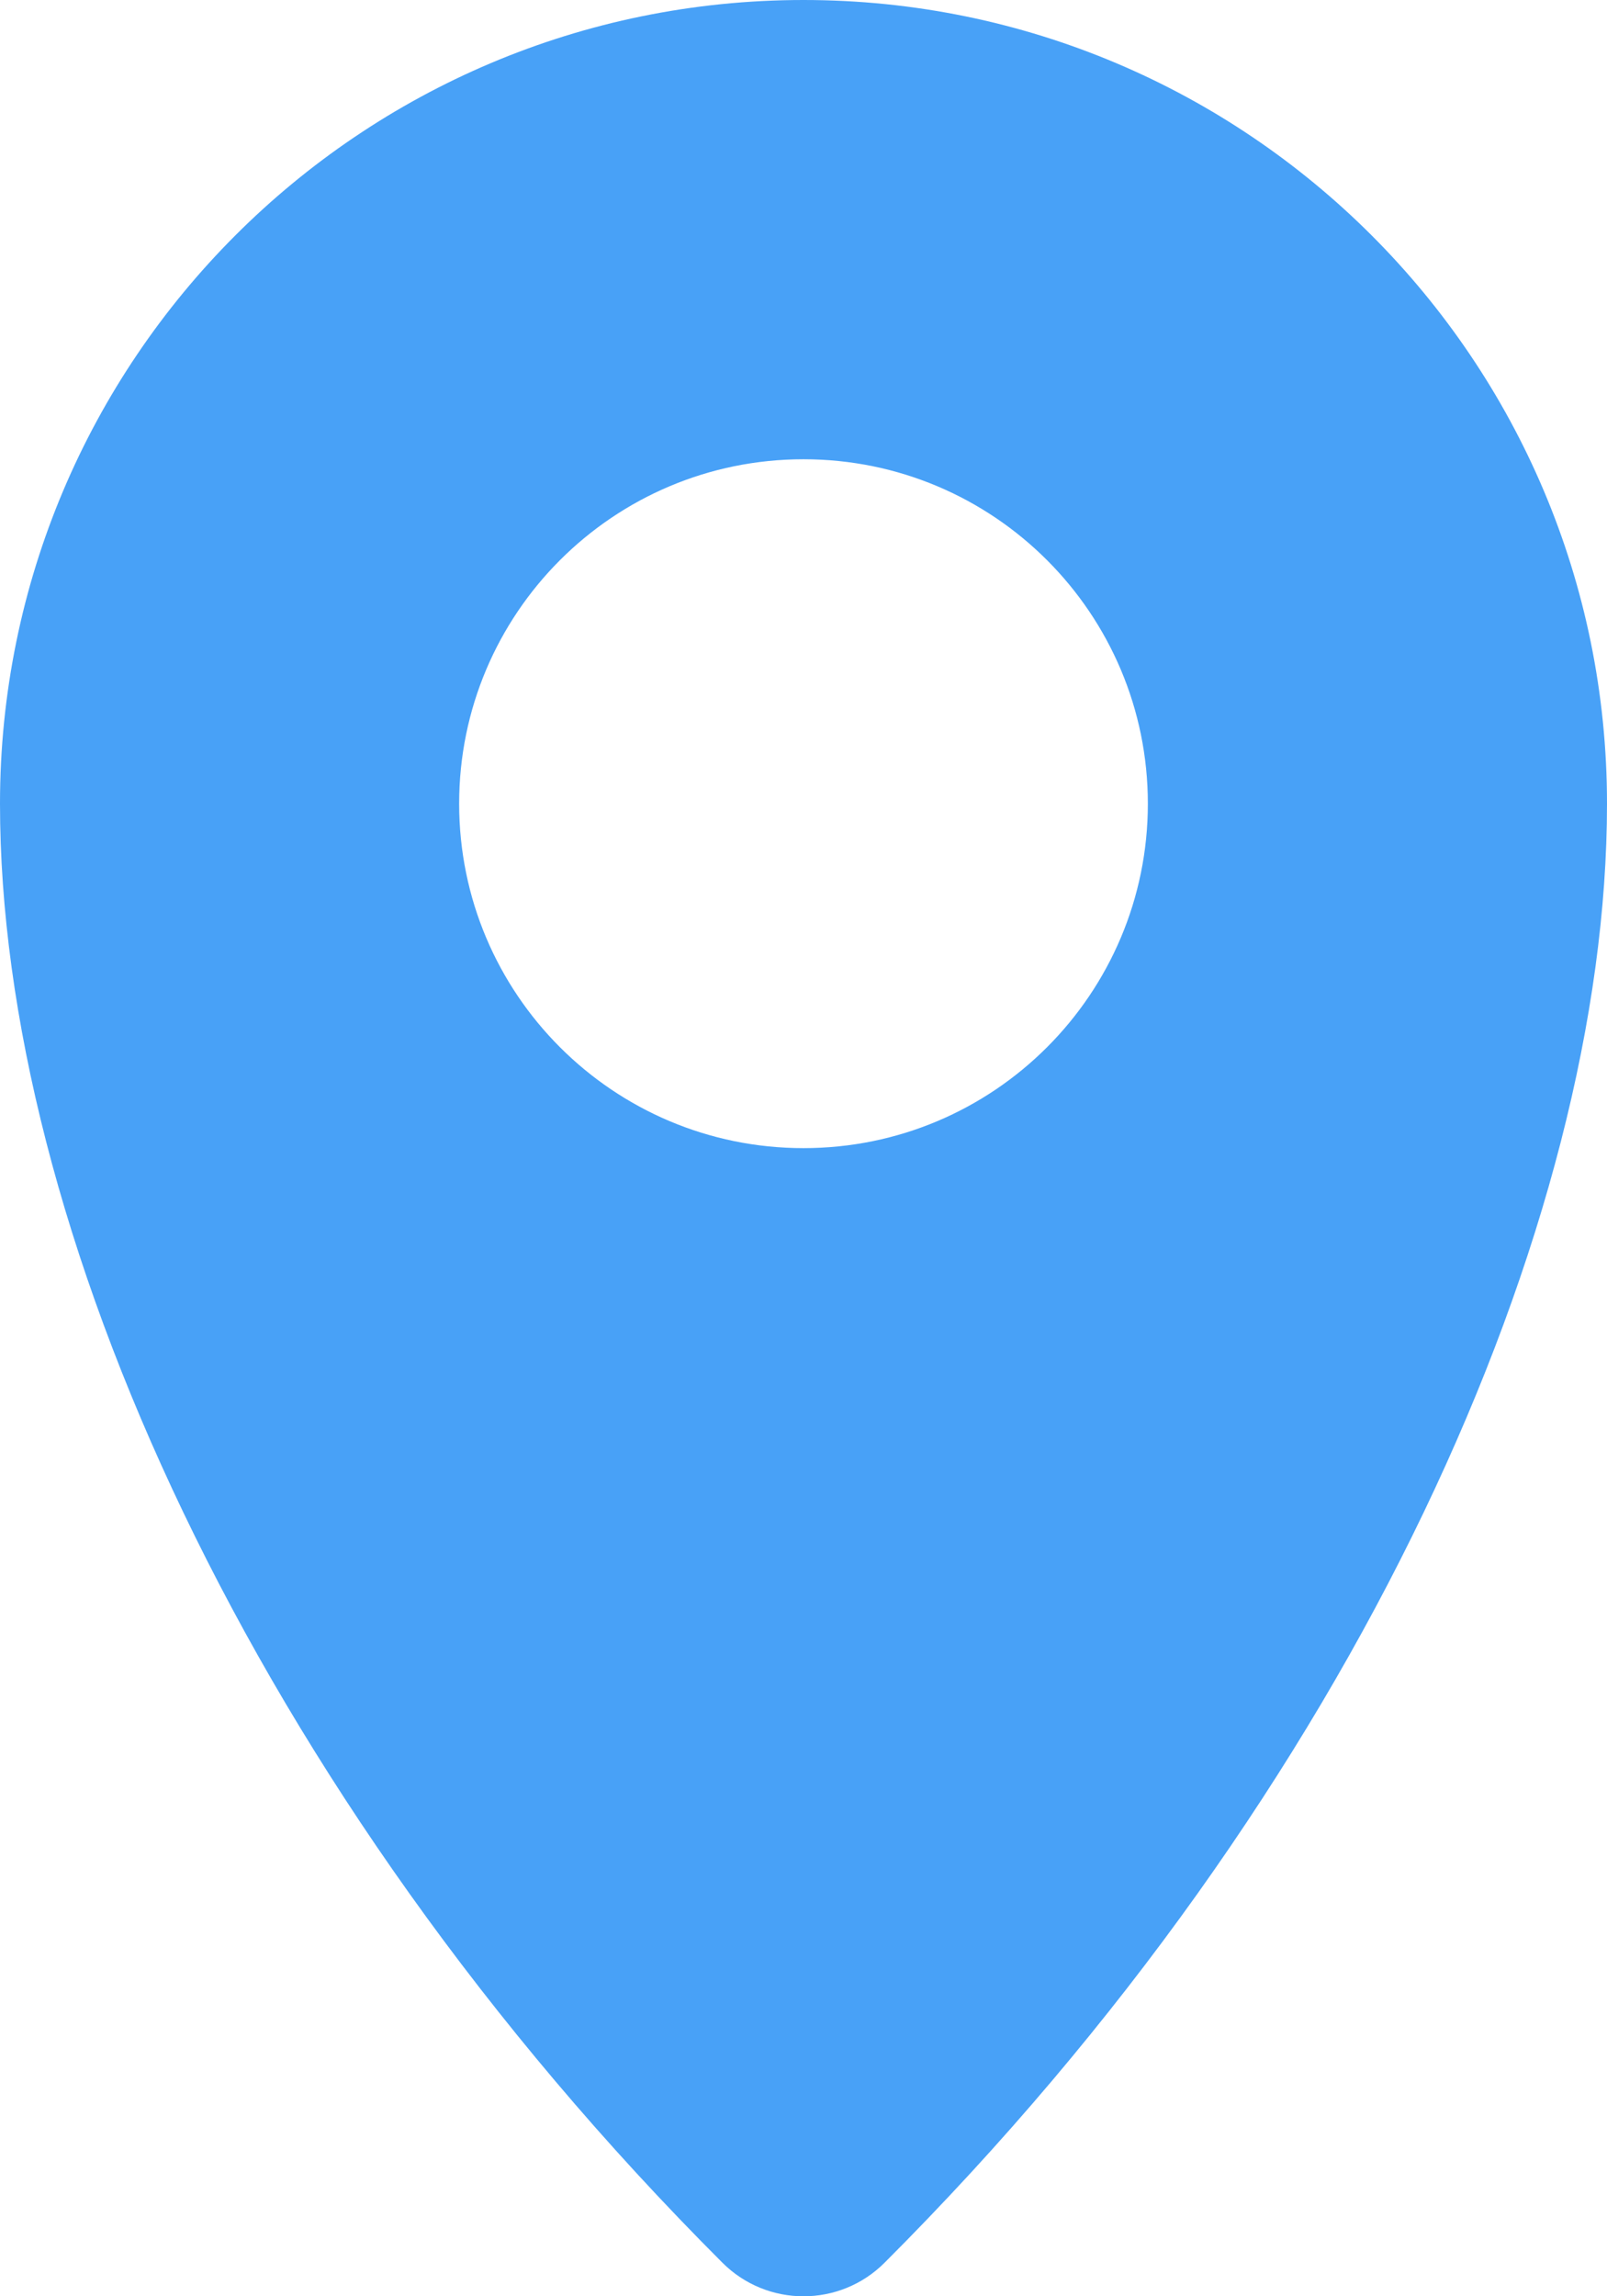 <svg width="14" height="20" viewBox="0 0 14 20" fill="none" xmlns="http://www.w3.org/2000/svg">
<path fill-rule="evenodd" clip-rule="evenodd" d="M7 0C3.134 0 0 3.134 0 7C0 10.652 2.164 15.579 6.293 19.707C6.683 20.098 7.317 20.098 7.707 19.707C11.836 15.579 14 10.652 14 7C14 3.134 10.866 0 7 0ZM7 10C8.657 10 10 8.657 10 7C10 5.343 8.657 4 7 4C5.343 4 4 5.343 4 7C4 8.657 5.343 10 7 10Z" fill="#48A1F7"/>
</svg>
